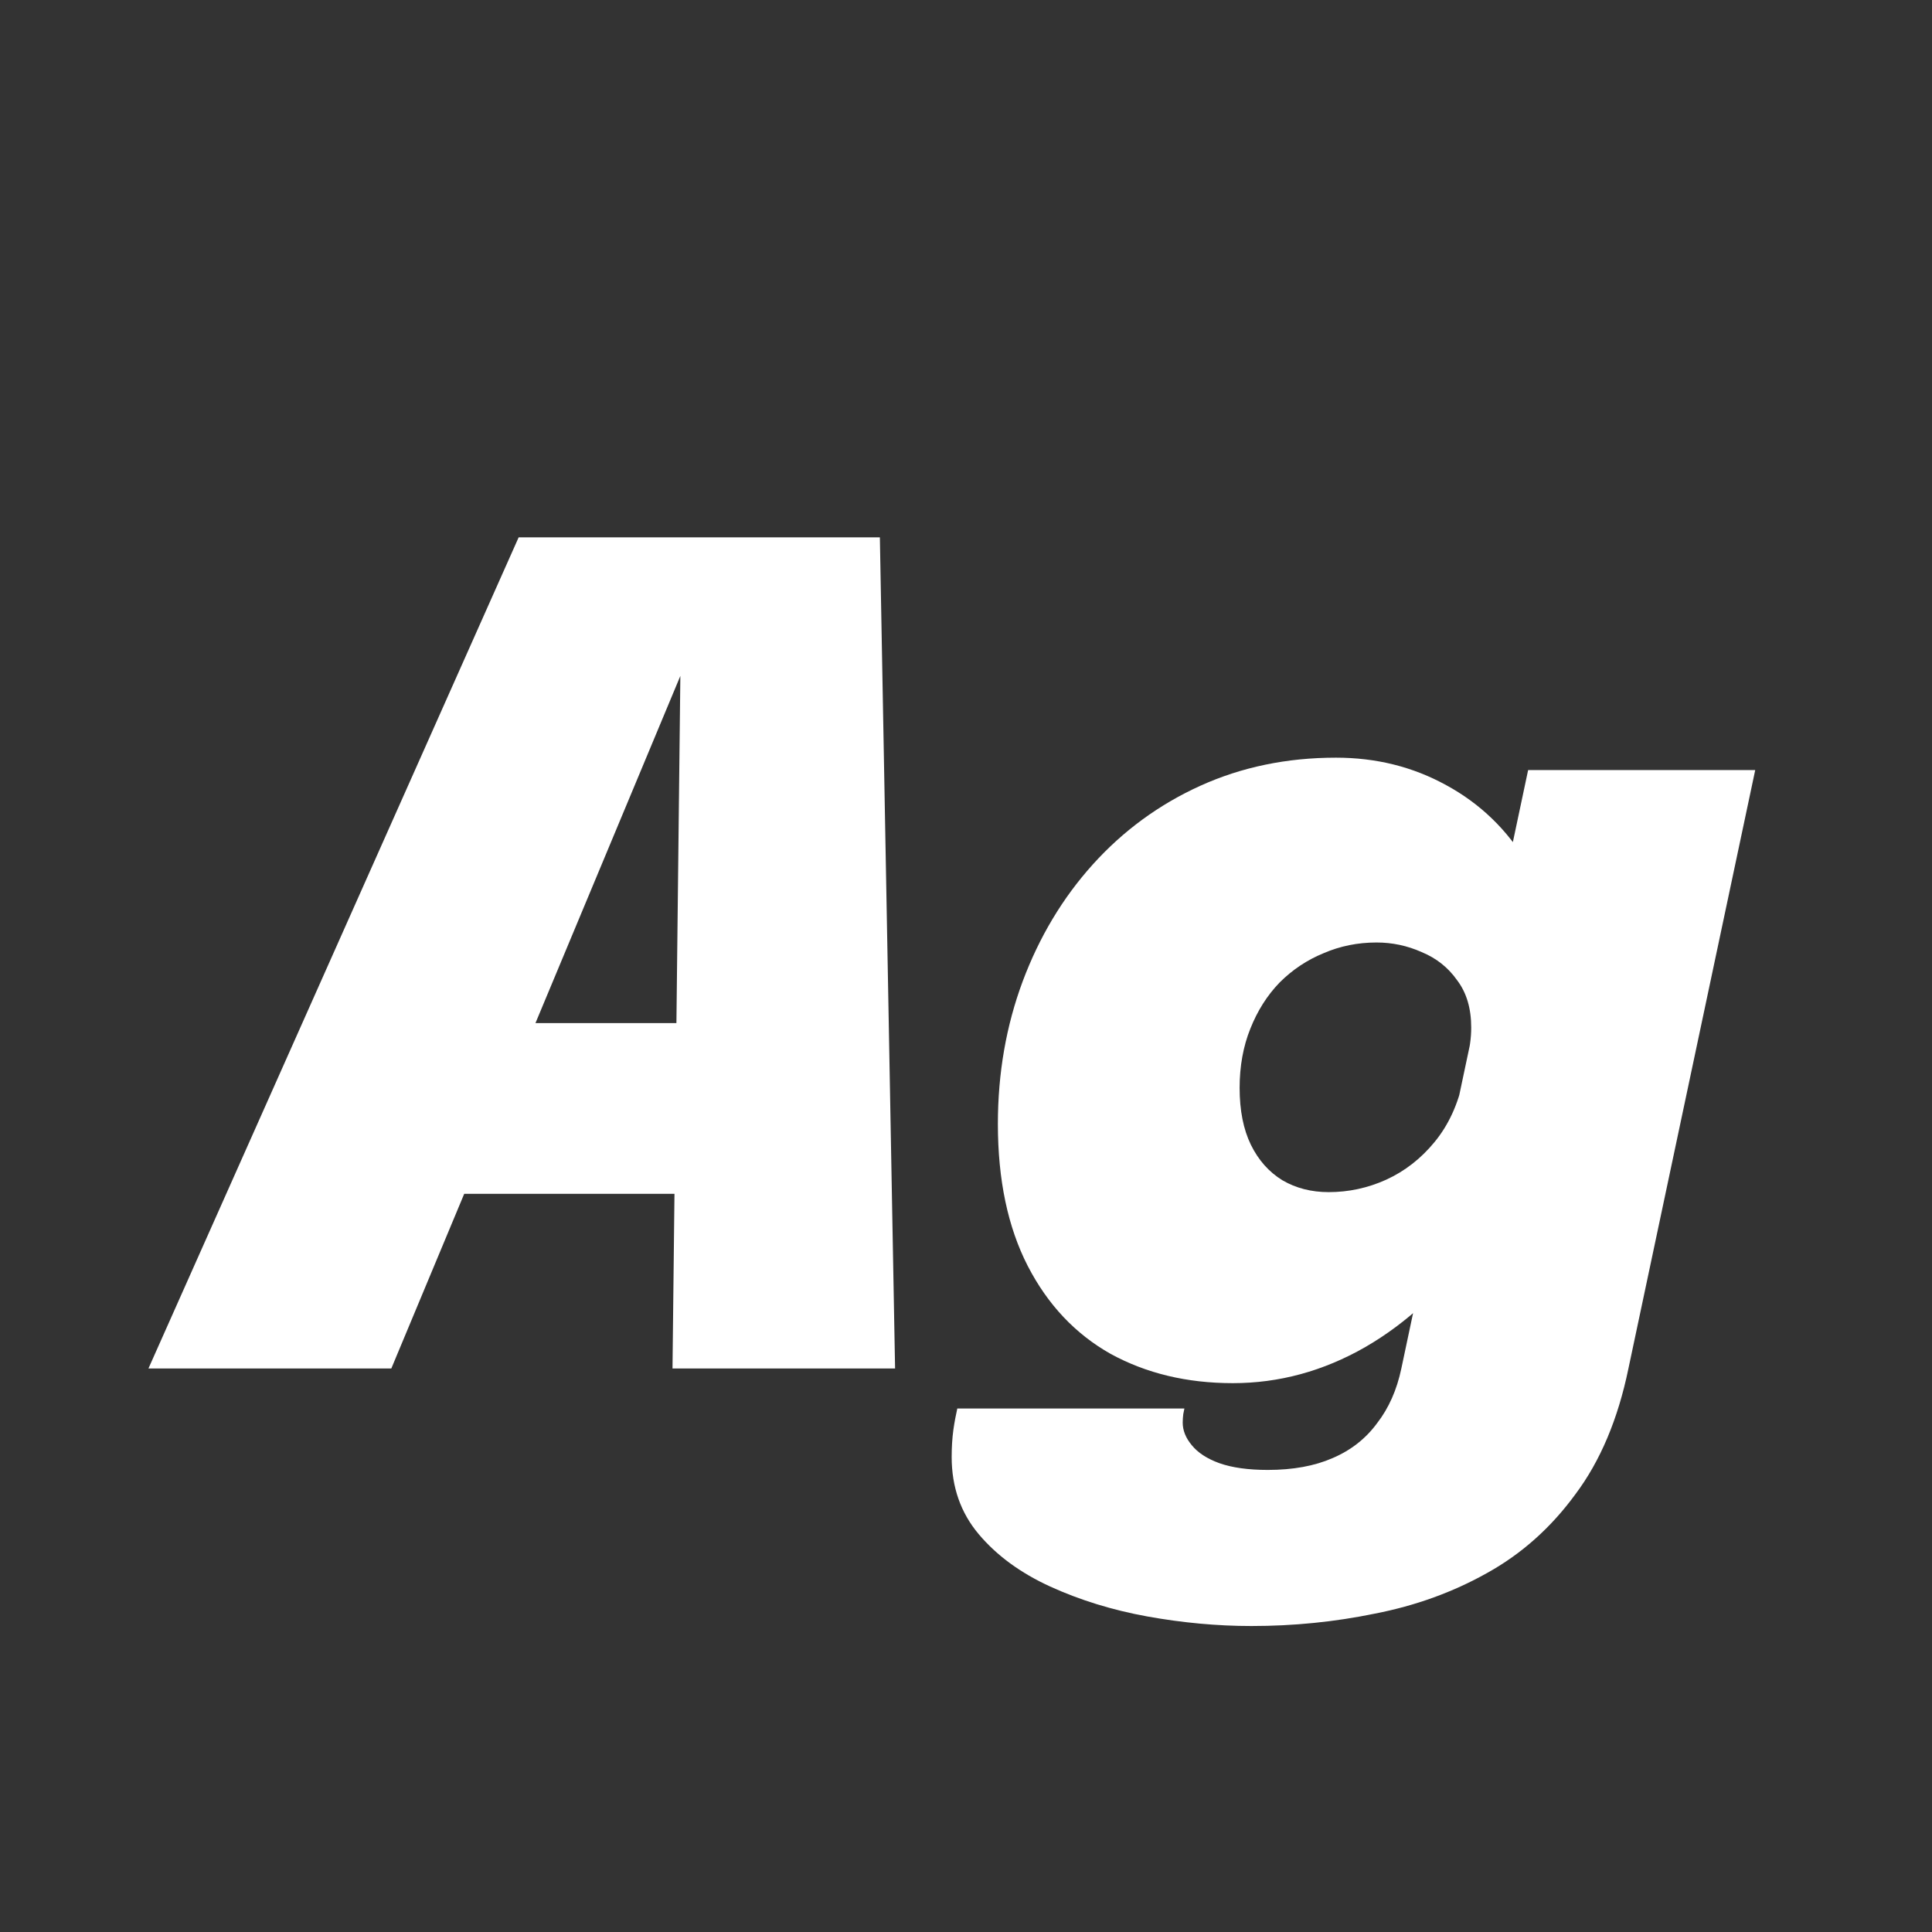<svg width="24" height="24" viewBox="0 0 24 24" fill="none" xmlns="http://www.w3.org/2000/svg">
<rect x="0" y="0" width="24" height="24" fill="#333333" stroke="none"/>
<path d="M1.844 17L6.443 6.675H10.93L11.119 17H8.354L8.452 8.362H8.466L4.861 17H1.844ZM4.406 14.83L4.861 12.709H9.957L9.502 14.83H4.406ZM15.546 20.199C15.122 20.199 14.69 20.159 14.251 20.08C13.817 20.001 13.416 19.877 13.047 19.709C12.679 19.541 12.382 19.324 12.158 19.058C11.934 18.792 11.822 18.472 11.822 18.099C11.822 17.978 11.829 17.866 11.843 17.763C11.857 17.665 11.874 17.576 11.892 17.497H14.713C14.709 17.516 14.704 17.539 14.699 17.567C14.695 17.6 14.692 17.635 14.692 17.672C14.692 17.77 14.73 17.863 14.804 17.952C14.879 18.045 14.993 18.12 15.147 18.176C15.306 18.232 15.507 18.26 15.749 18.26C16.062 18.26 16.33 18.211 16.554 18.113C16.783 18.015 16.967 17.87 17.107 17.679C17.252 17.492 17.352 17.266 17.408 17L18.983 9.566H21.804L20.229 17C20.099 17.63 19.879 18.15 19.571 18.561C19.268 18.976 18.902 19.303 18.472 19.541C18.048 19.779 17.583 19.947 17.079 20.045C16.58 20.148 16.069 20.199 15.546 20.199ZM15.315 17.182C14.746 17.182 14.24 17.061 13.796 16.818C13.358 16.571 13.015 16.207 12.767 15.726C12.52 15.245 12.396 14.657 12.396 13.962C12.396 13.332 12.499 12.742 12.704 12.191C12.91 11.64 13.199 11.157 13.572 10.742C13.95 10.322 14.396 9.995 14.909 9.762C15.423 9.529 15.985 9.412 16.596 9.412C17.096 9.412 17.553 9.526 17.968 9.755C18.388 9.984 18.722 10.306 18.969 10.721C19.221 11.132 19.347 11.615 19.347 12.17C19.347 12.301 19.336 12.455 19.312 12.632C19.294 12.809 19.266 12.966 19.228 13.101L18.227 13.157C18.241 13.092 18.253 13.026 18.262 12.961C18.272 12.891 18.276 12.826 18.276 12.765C18.276 12.527 18.218 12.331 18.101 12.177C17.989 12.018 17.842 11.902 17.66 11.827C17.483 11.748 17.296 11.708 17.1 11.708C16.867 11.708 16.648 11.752 16.442 11.841C16.237 11.925 16.055 12.046 15.896 12.205C15.742 12.364 15.621 12.555 15.532 12.779C15.444 12.998 15.399 13.243 15.399 13.514C15.399 13.794 15.446 14.03 15.539 14.221C15.633 14.412 15.763 14.559 15.931 14.662C16.099 14.76 16.291 14.809 16.505 14.809C16.753 14.809 16.991 14.758 17.219 14.655C17.453 14.548 17.653 14.391 17.821 14.186C17.994 13.976 18.113 13.717 18.178 13.409L19.137 13.542C18.983 14.275 18.713 14.914 18.325 15.46C17.938 16.006 17.483 16.431 16.96 16.734C16.438 17.033 15.889 17.182 15.315 17.182Z" fill="white"/>
</svg>
